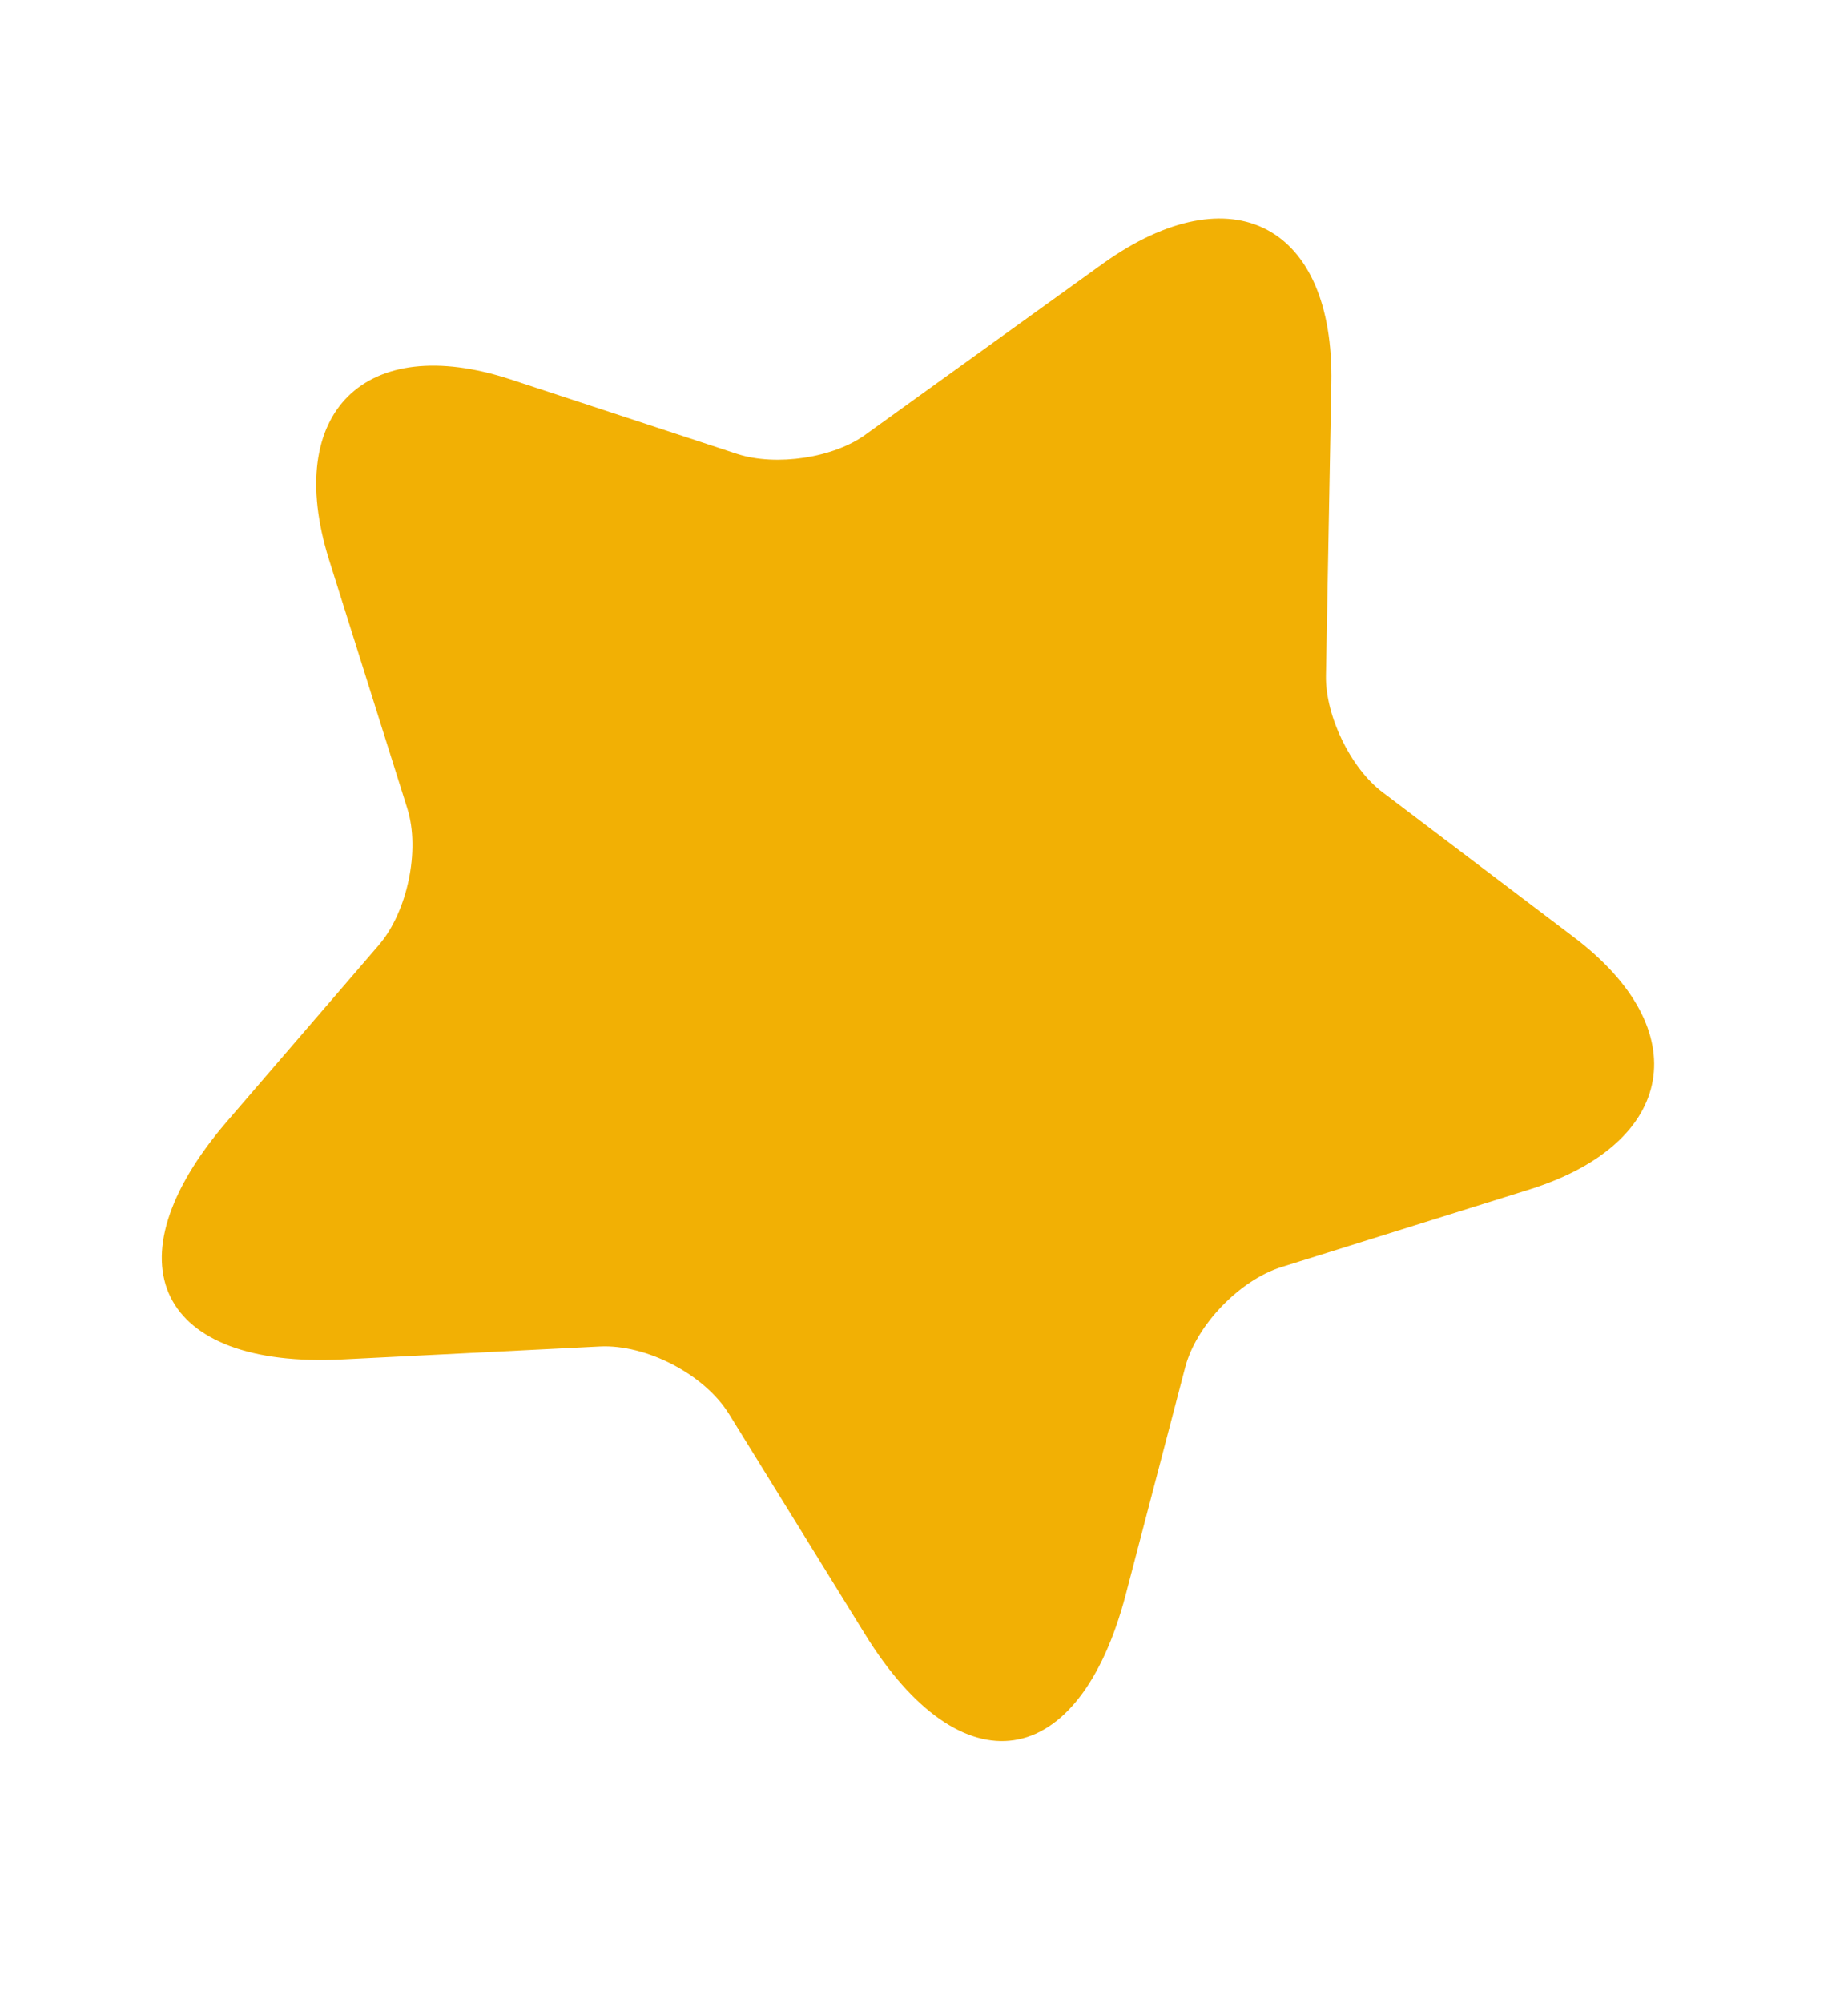 <svg width="12" height="13" viewBox="0 0 12 13" fill="none" xmlns="http://www.w3.org/2000/svg">
<path d="M8.645 2.487L8.61 4.383C8.605 4.643 8.77 4.987 8.98 5.143L10.22 6.082C11.015 6.683 10.885 7.418 9.935 7.718L8.32 8.223C8.05 8.307 7.765 8.602 7.695 8.877L7.31 10.348C7.005 11.508 6.245 11.623 5.615 10.602L4.735 9.178C4.575 8.918 4.195 8.723 3.895 8.738L2.225 8.822C1.03 8.883 0.69 8.193 1.47 7.282L2.46 6.133C2.645 5.918 2.73 5.518 2.645 5.247L2.135 3.627C1.84 2.678 2.37 2.152 3.315 2.462L4.79 2.947C5.04 3.027 5.415 2.973 5.625 2.817L7.165 1.708C8 1.113 8.665 1.462 8.645 2.487Z" fill="#F2B004"/>
</svg>
